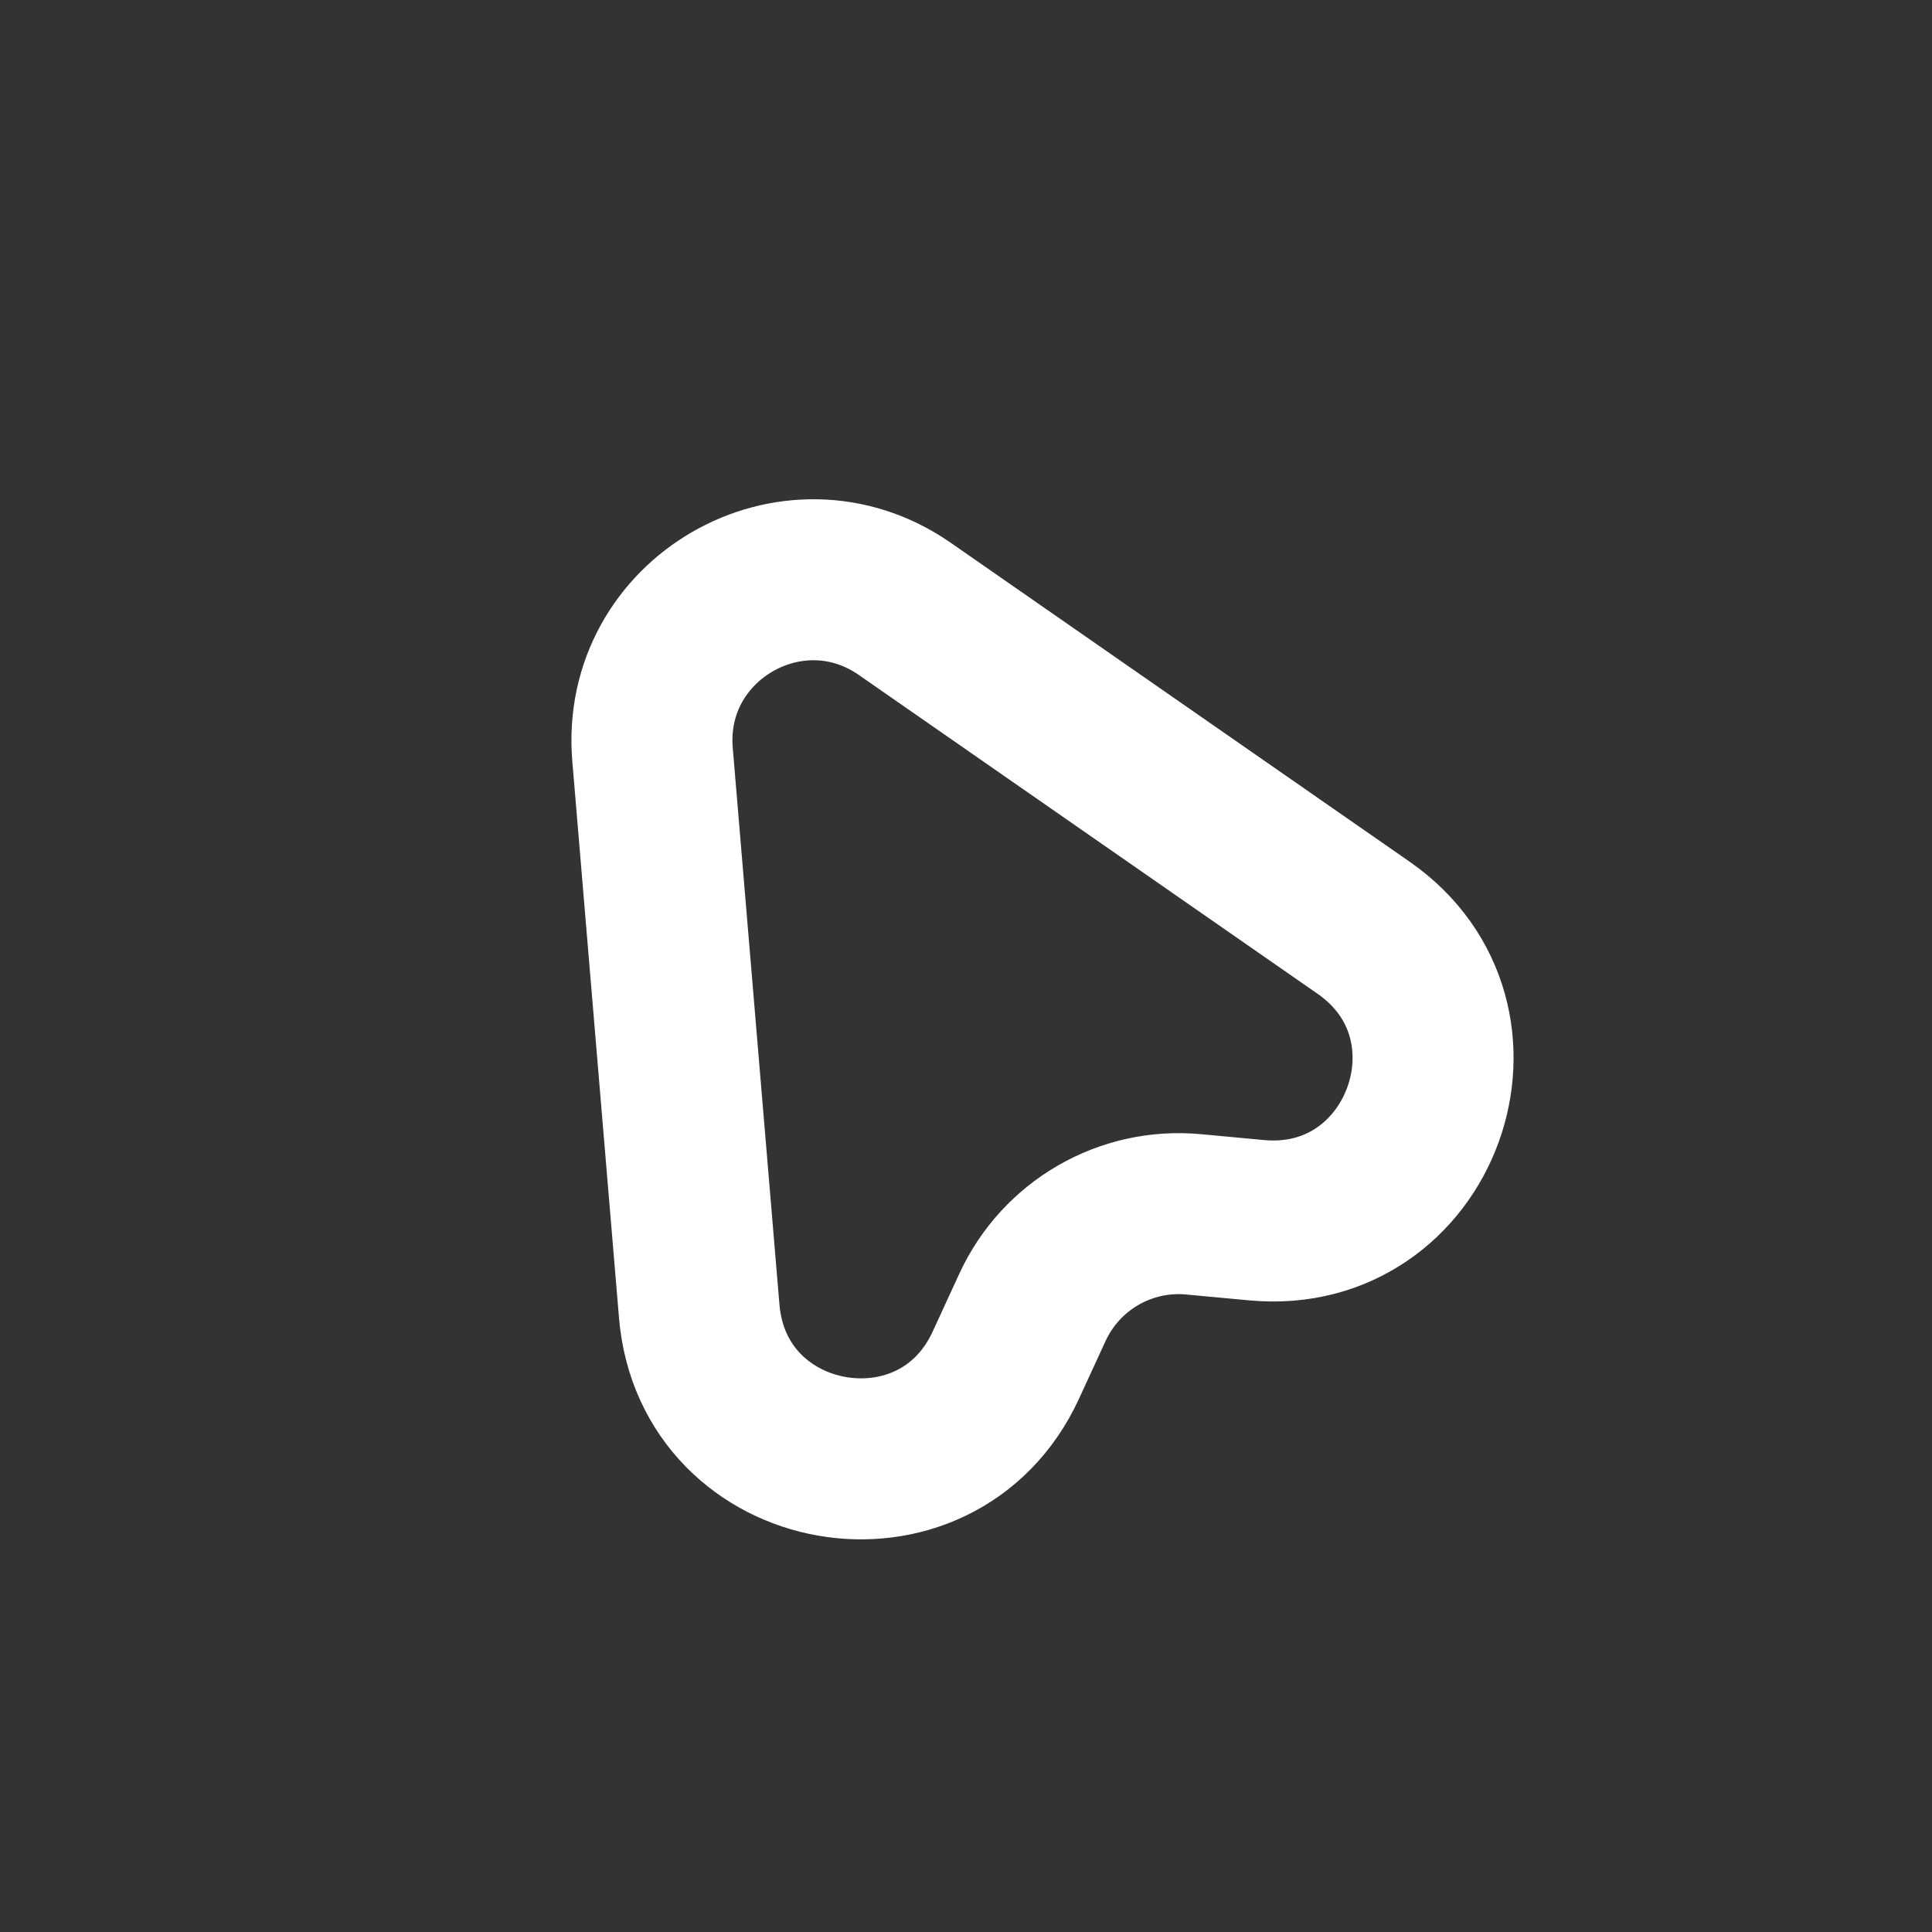 <!DOCTYPE svg PUBLIC "-//W3C//DTD SVG 1.1//EN" "http://www.w3.org/Graphics/SVG/1.1/DTD/svg11.dtd">
<!-- Uploaded to: SVG Repo, www.svgrepo.com, Transformed by: SVG Repo Mixer Tools -->
<svg width="800px" height="800px" viewBox="0 0 24 24" fill="none" xmlns="http://www.w3.org/2000/svg">
<rect x="0" y="0" width="24" height="24" fill="#333333" stroke="none"/>
<g id="SVGRepo_bgCarrier" stroke-width="0"/>
<g id="SVGRepo_tracerCarrier" stroke-linecap="round" stroke-linejoin="round"/>
<g id="SVGRepo_iconCarrier"> <path d="M8.686 16.288L8.106 9.374C7.964 7.688 9.85 6.598 11.24 7.564L16.938 11.524C18.626 12.697 17.658 15.348 15.611 15.158L14.827 15.085C13.982 15.006 13.18 15.47 12.825 16.241L12.496 16.956C11.638 18.824 8.858 18.337 8.686 16.288Z" stroke="#ffffff" stroke-width="2" stroke-linecap="round" stroke-linejoin="round"/> </g>
</svg>